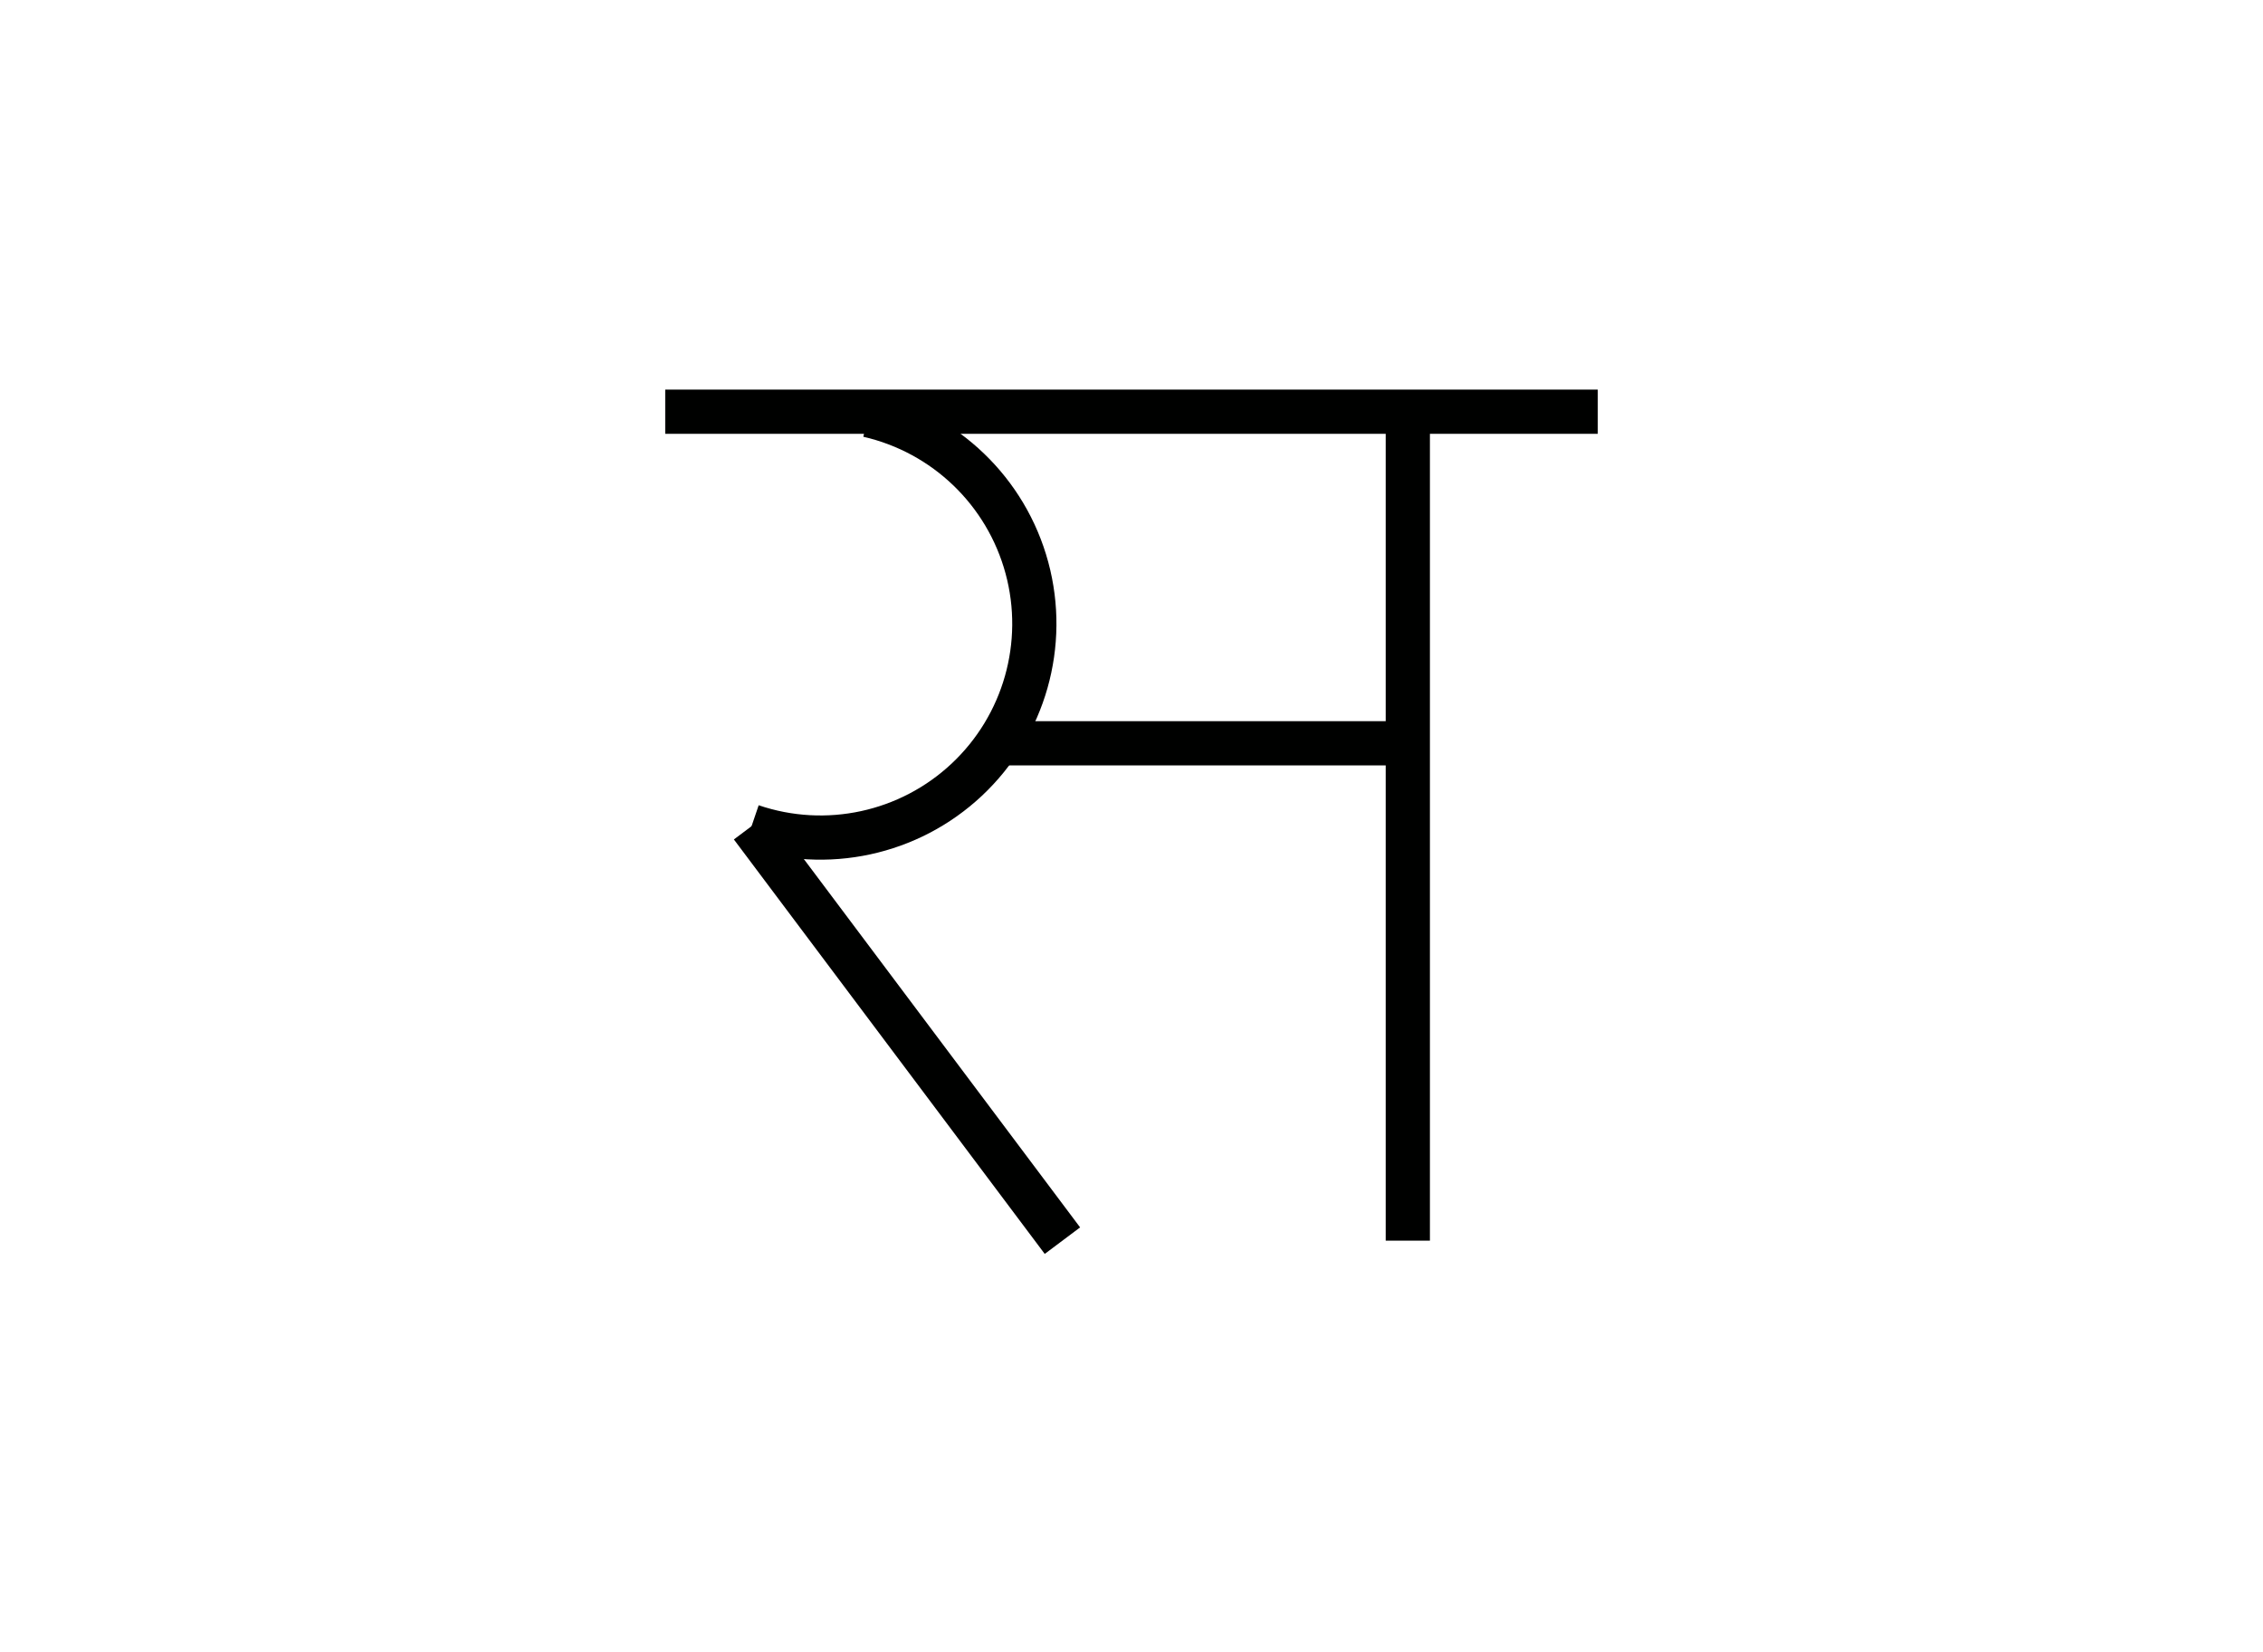 <svg version="1.1" xmlns="http://www.w3.org/2000/svg" xmlns:xlink="http://www.w3.org/1999/xlink" width="819" height="598" viewBox="0,0,819,598"><g fill="none" fill-rule="nonzero" stroke="#000100" stroke-width="16" stroke-linecap="butt" stroke-linejoin="miter" stroke-miterlimit="10" stroke-dasharray="" stroke-dashoffset="0" font-family="none" font-weight="none" font-size="none" text-anchor="none" style="mix-blend-mode: normal"><path d="M259.5,299l56.25,75l56.25,75" visibility="hidden"/><path d="M509.5,149v300"/><path d="M509.5,269h-148.409"/><path d="M522,269h-415" visibility="hidden"/><g font-family="sans-serif" font-weight="normal" font-size="12" text-anchor="start"/><g font-family="sans-serif" font-weight="normal" font-size="12" text-anchor="start"/><g><path d="M314.226,150.262c27.879,6.393 49.961,27.638 57.426,55.249c7.465,27.611 -0.904,57.089 -21.765,76.658c-20.86,19.569 -50.812,26.041 -77.891,16.83"/><path d="M271.997,299.002c0,0 0,0 56.252,74.999c56.252,74.999 56.252,74.999 56.252,74.999"/></g><path d="M240.75,149h337.5"/></g></svg>